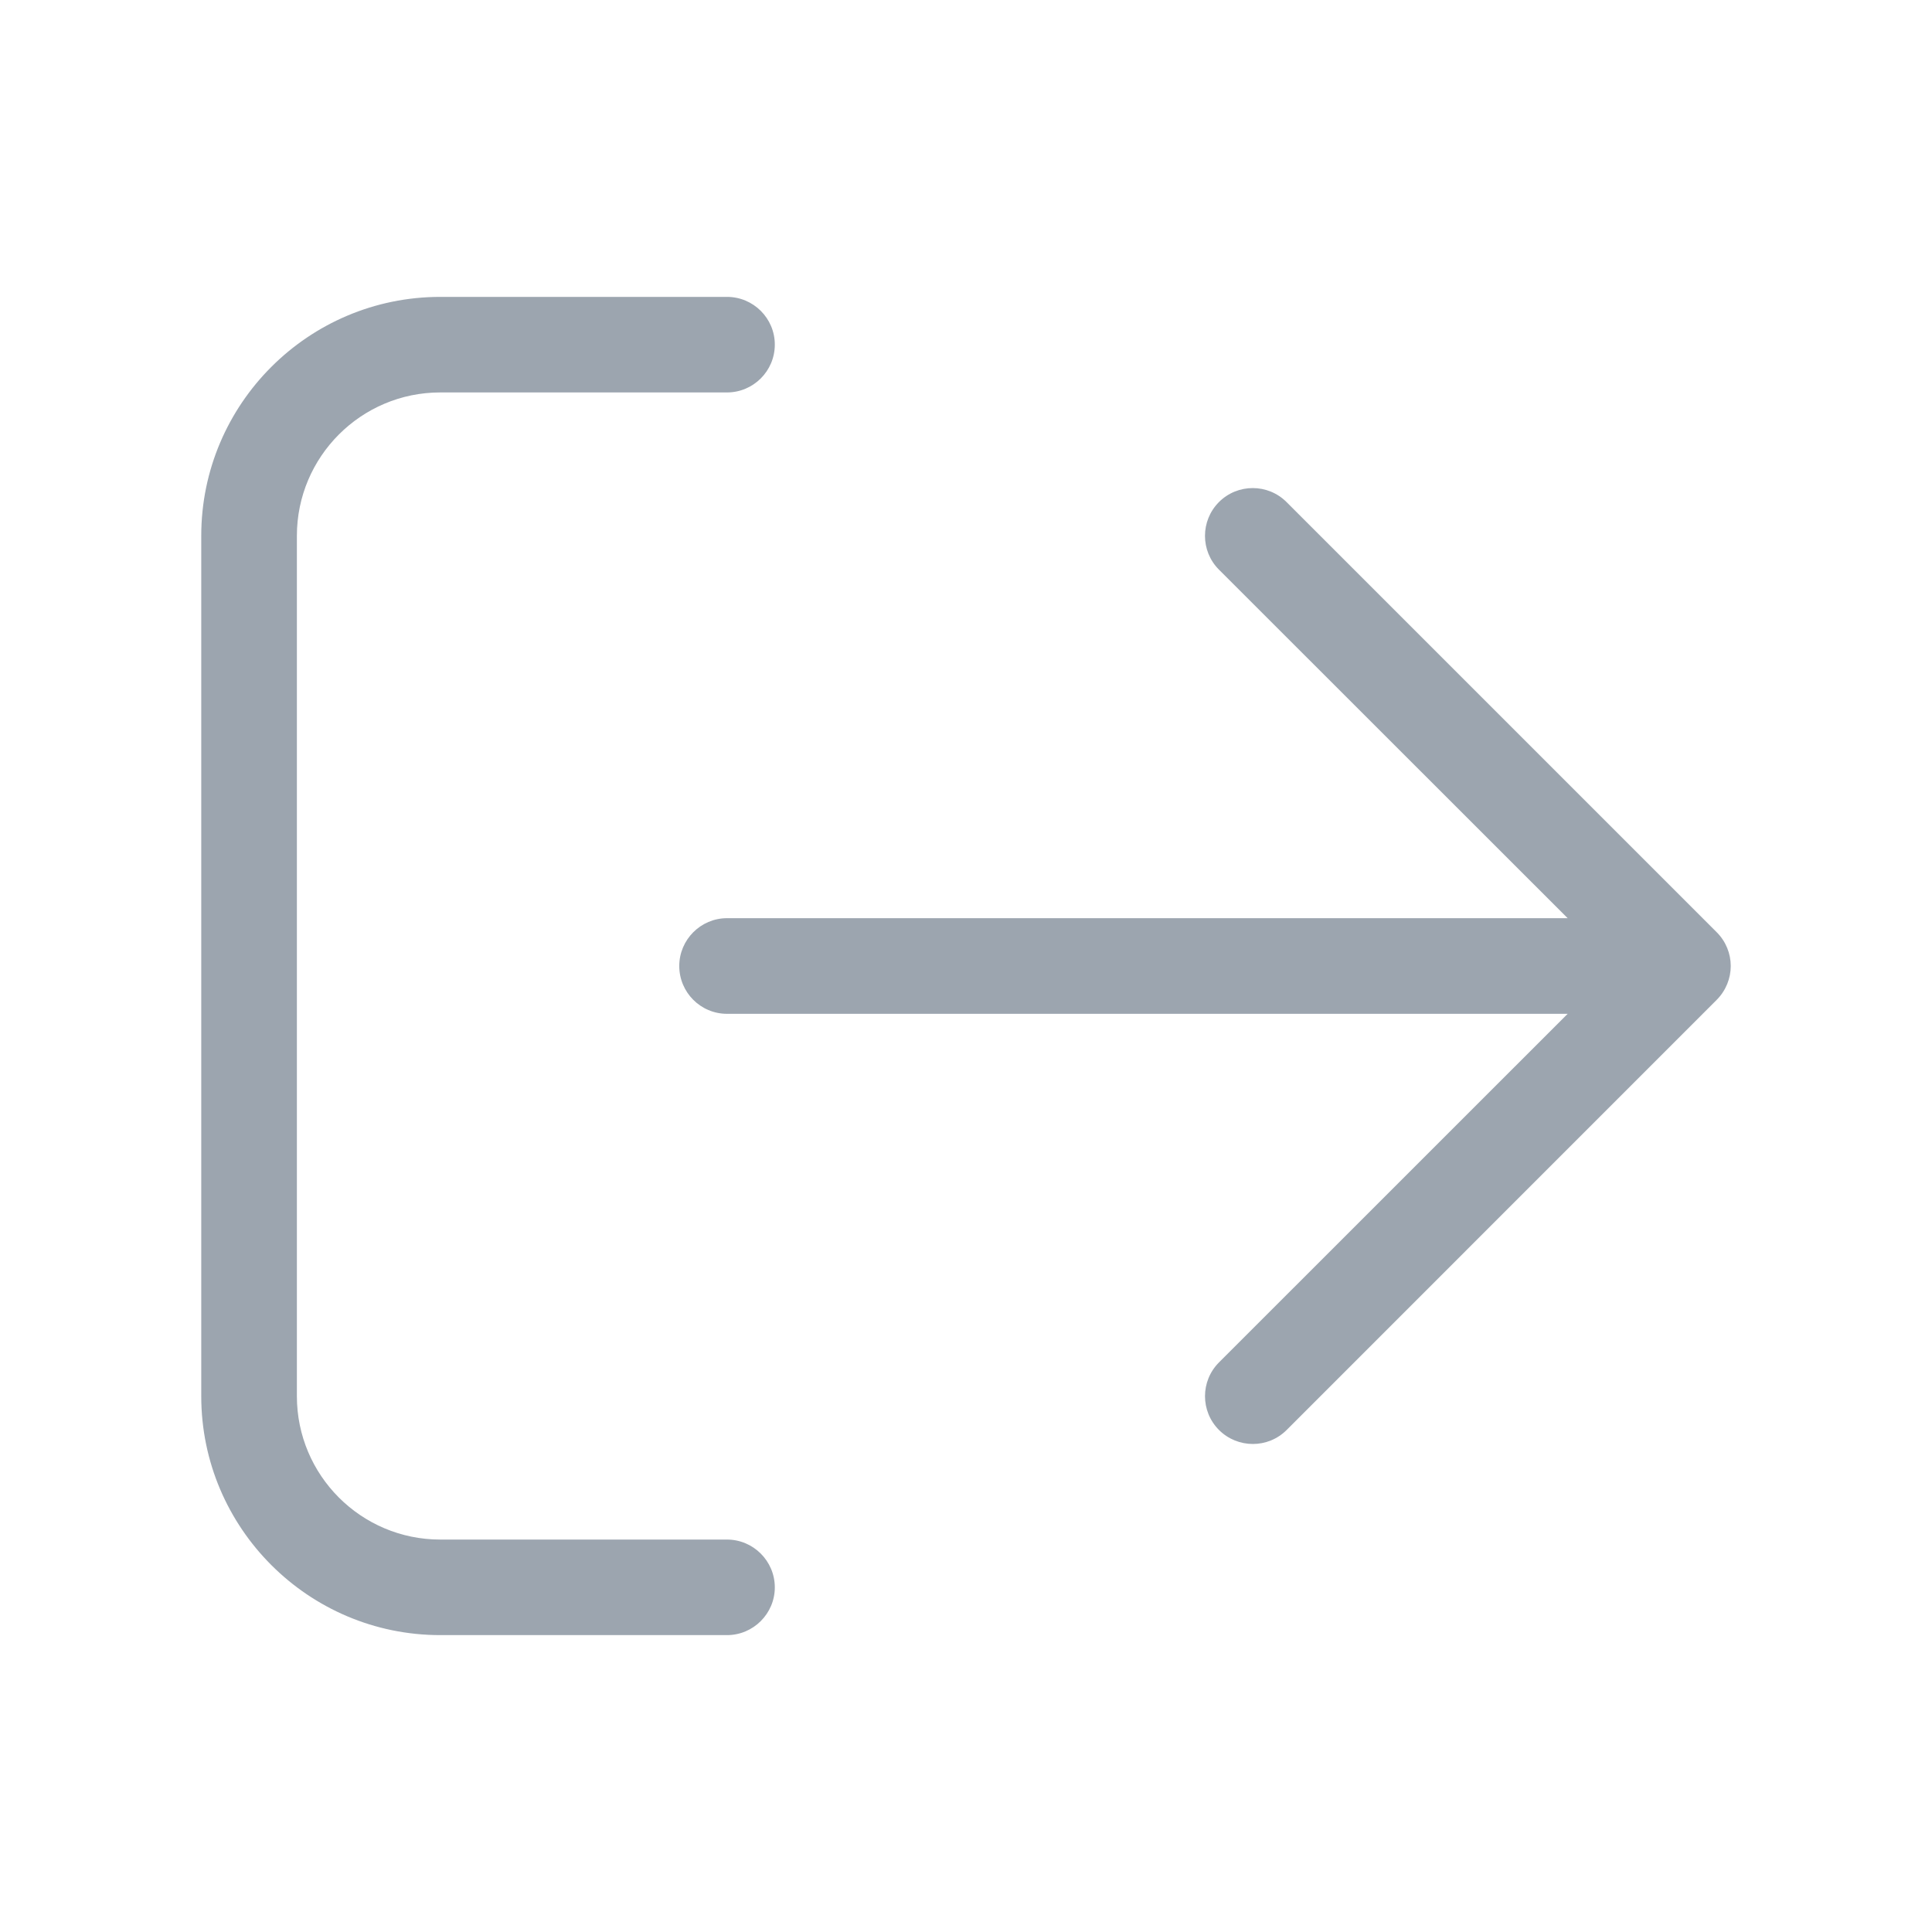 <svg width="24" height="24" viewBox="0 0 24 24" fill="none" xmlns="http://www.w3.org/2000/svg">
<g clip-path="url(#clip0_1462_72304)">
<path d="M21.326 11.581L15.982 6.237C15.75 6.005 15.374 6.005 15.142 6.237C14.911 6.469 14.911 6.845 15.142 7.076L19.474 11.406H9.031C8.705 11.406 8.438 11.673 8.438 12C8.438 12.327 8.703 12.594 9.031 12.594H19.474L15.143 16.924C14.911 17.156 14.911 17.532 15.143 17.764C15.375 17.995 15.751 17.996 15.983 17.764L21.326 12.42C21.441 12.304 21.5 12.152 21.5 12C21.5 11.848 21.441 11.696 21.326 11.581ZM9.031 19.125H5.469C4.486 19.125 3.688 18.327 3.688 17.344V6.656C3.688 5.674 4.486 4.875 5.469 4.875H9.031C9.358 4.875 9.625 4.609 9.625 4.281C9.625 3.953 9.358 3.688 9.031 3.688H5.469C3.831 3.688 2.5 5.019 2.5 6.656V17.344C2.5 18.98 3.831 20.312 5.469 20.312H9.031C9.358 20.312 9.625 20.045 9.625 19.719C9.625 19.392 9.358 19.125 9.031 19.125Z" fill="#9CA5AF"/>
</g>
<defs>
<clipPath id="clip0_1462_72304">
<rect width="19" height="19" fill="white" transform="translate(2.5 2.5)"/>
</clipPath>
</defs>
</svg>
